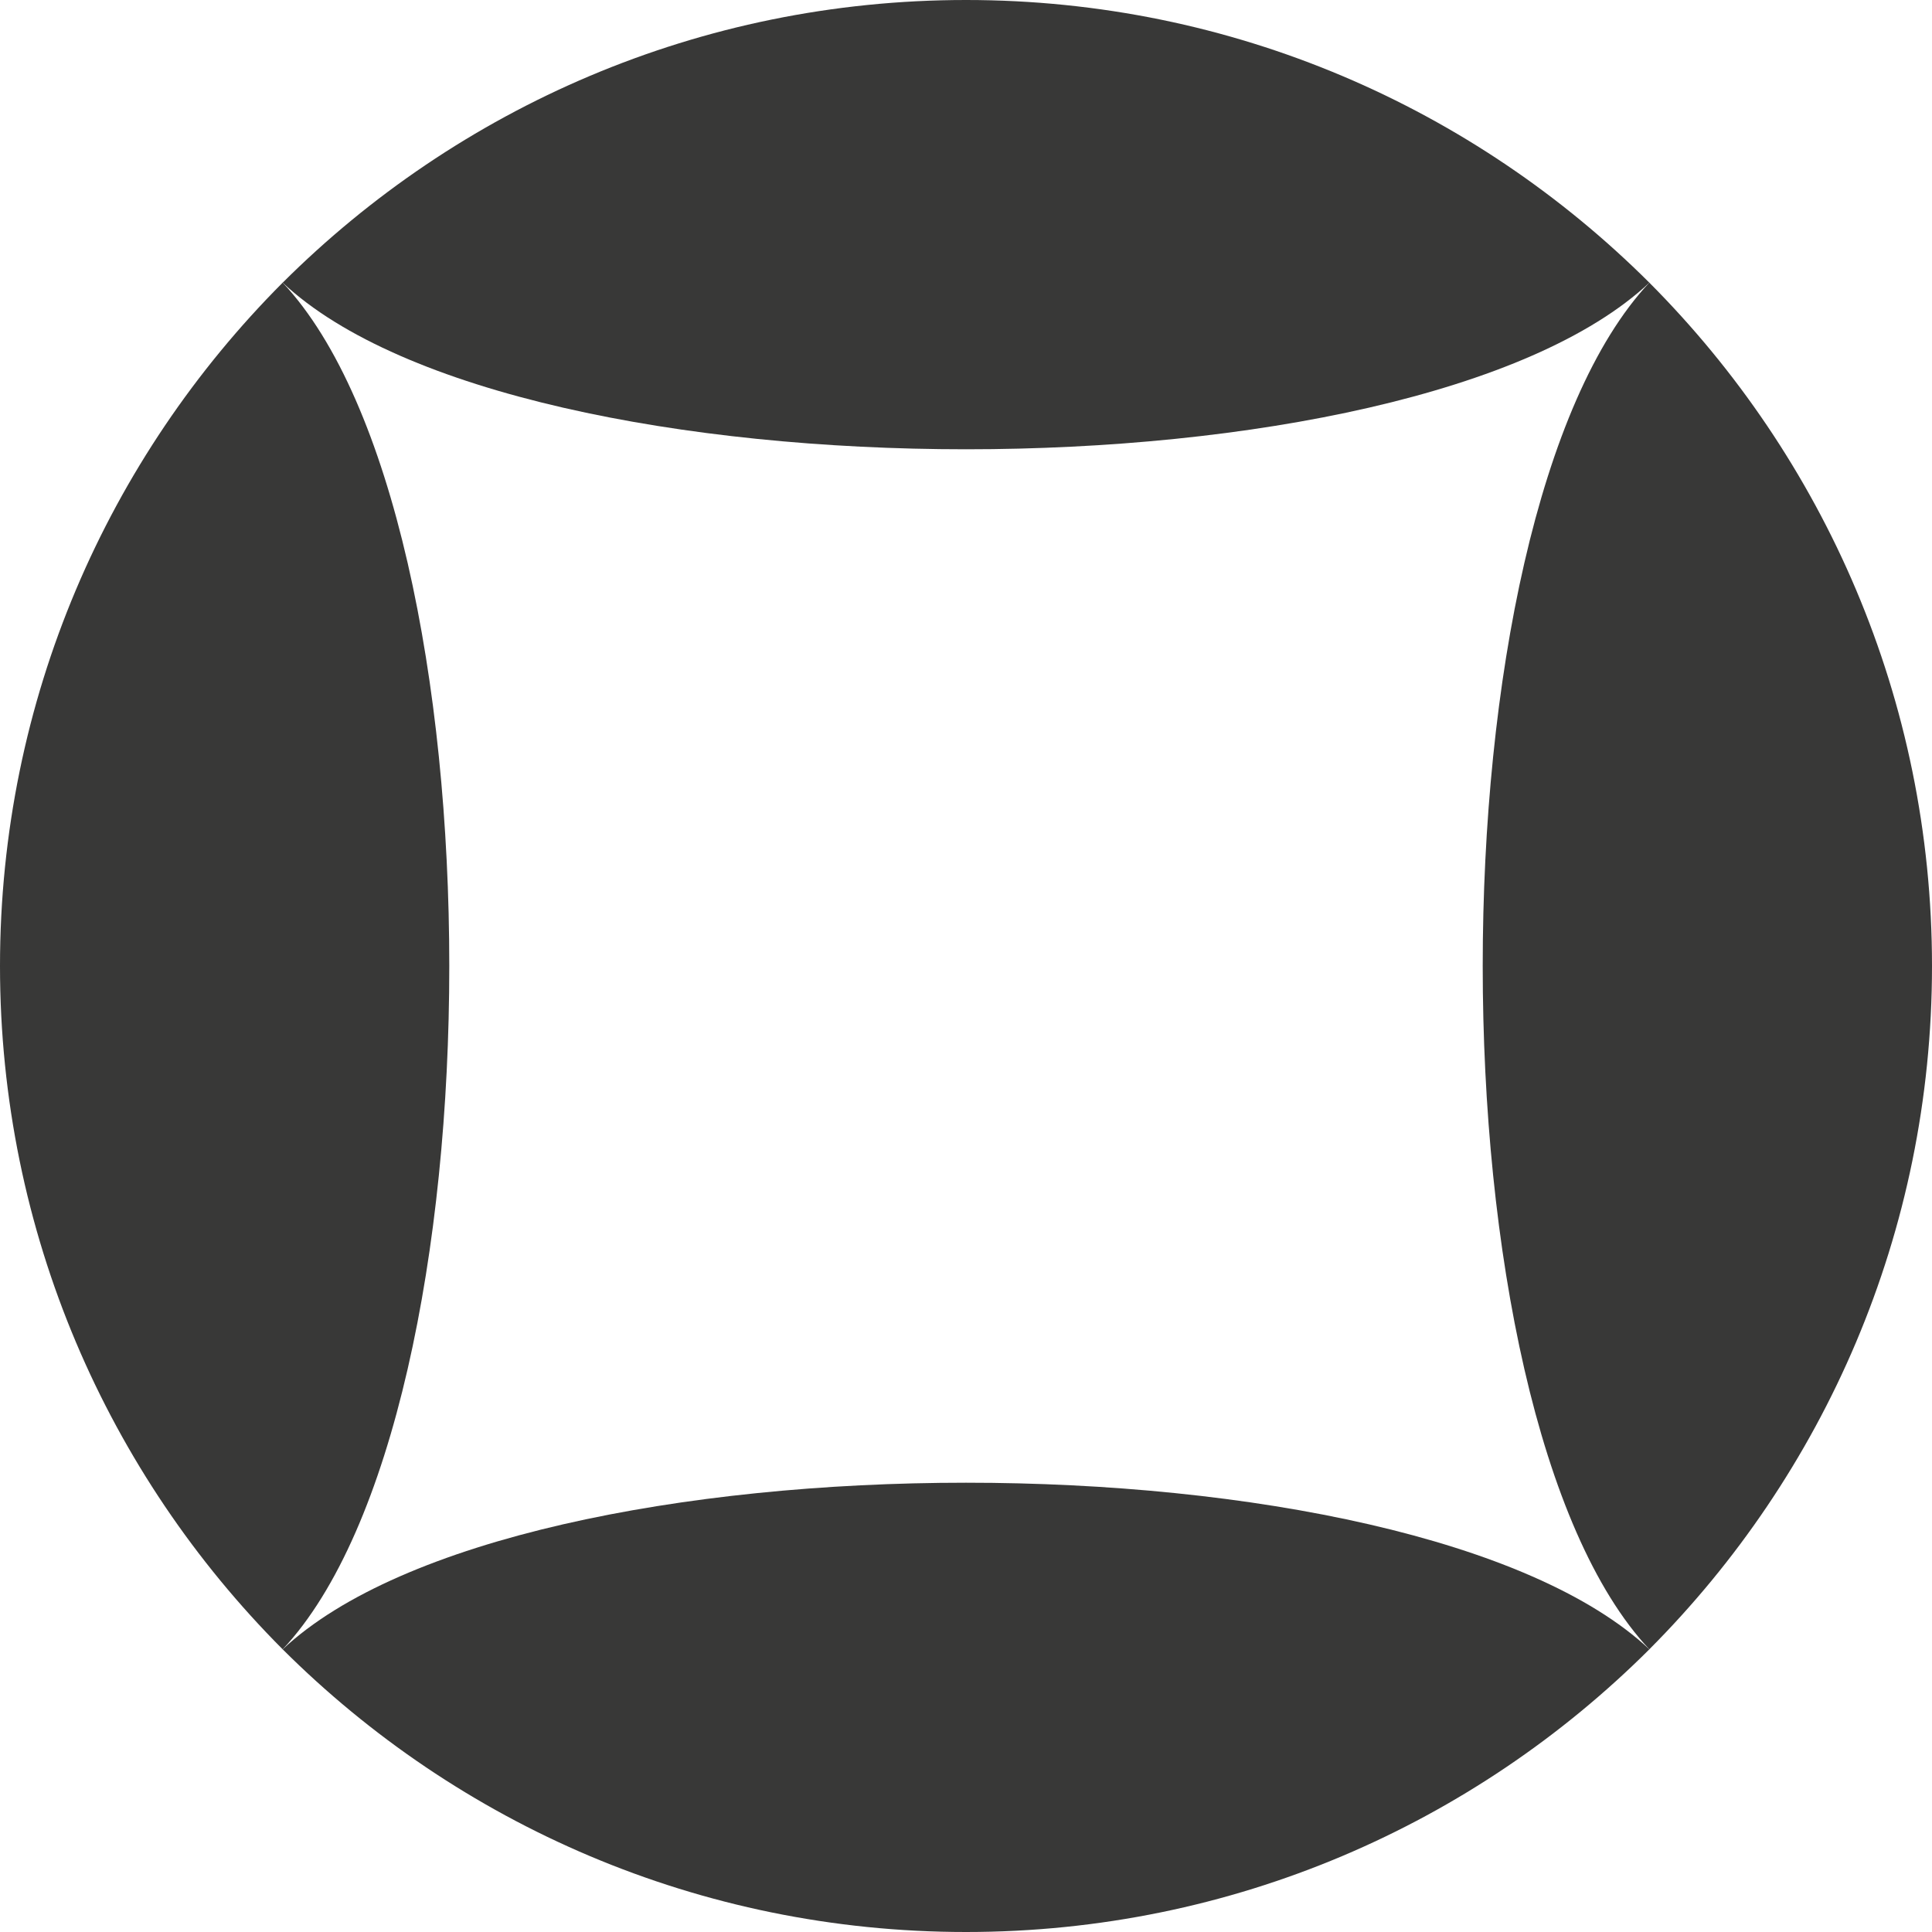 <svg width="48" height="48" viewBox="0 0 48 48" fill="none" xmlns="http://www.w3.org/2000/svg">
    <path d="M7.023 7.022C2.686 11.371 0 17.372 0 24C0 30.628 2.686 36.628 7.023 40.977C12.542 35.088 12.542 12.912 7.023 7.022Z" fill="#383837"/>
    <path d="M40.978 7.023C36.629 2.686 30.629 0 24.001 0C17.372 0 11.373 2.686 7.023 7.023C12.913 12.542 35.089 12.542 40.978 7.023Z" fill="#383837"/>
    <path d="M40.977 40.977C45.314 36.628 48 30.628 48 24C48 17.372 45.314 11.371 40.977 7.022C35.458 12.912 35.458 35.088 40.977 40.977Z" fill="#383837"/>
    <path d="M7.023 40.977C11.373 45.314 17.372 48 24.001 48C30.629 48 36.629 45.314 40.978 40.977C35.089 35.458 12.913 35.458 7.023 40.977Z" fill="#383837"/>
    </svg>
    